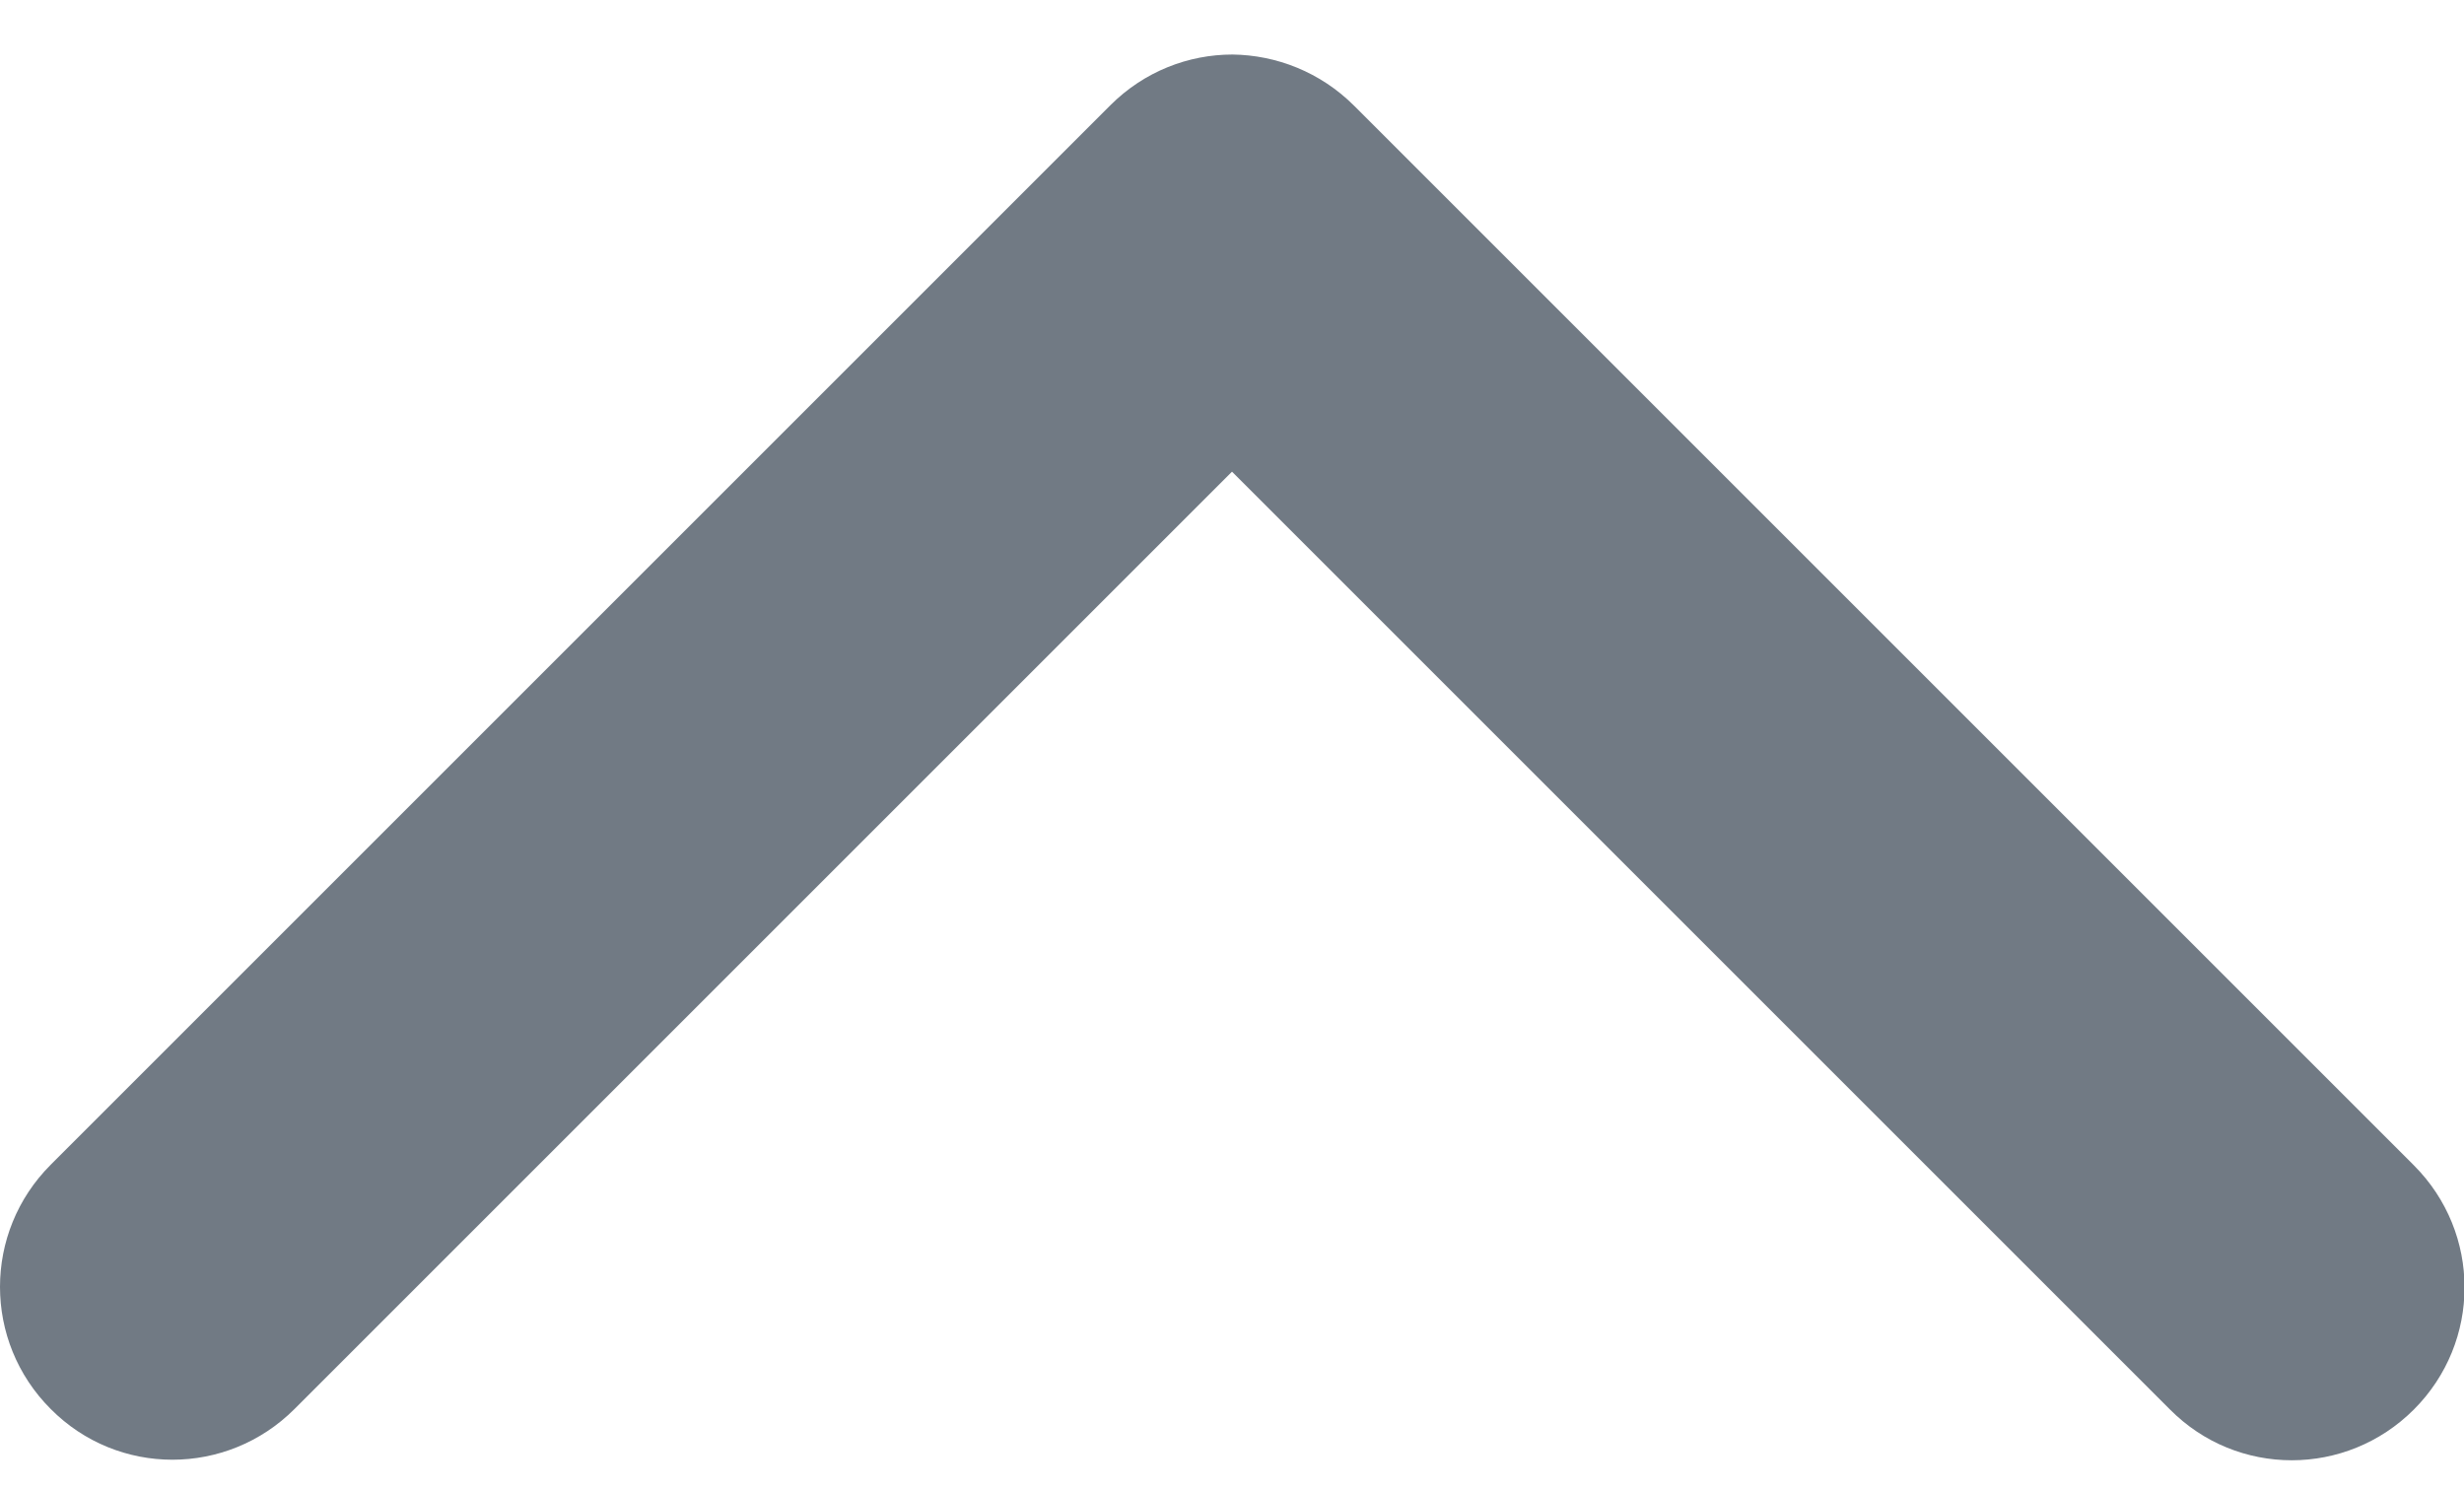 <svg xmlns="http://www.w3.org/2000/svg" viewBox="0 87 451.8 273">
	<path fill="#717A84" d="M248.3,106.4l194.3,194.3c12.4,12.4,12.4,32.4,0,44.8c-12.4,12.4-32.4,12.4-44.7,0L225.9,173.5L54,345.4 c-12.4,12.4-32.4,12.4-44.7,0c-12.4-12.4-12.4-32.4,0-44.8l194.3-194.3c6.2-6.2,14.3-9.3,22.4-9.3 C234,97.1,242.1,100.2,248.3,106.4z"/>
</svg>